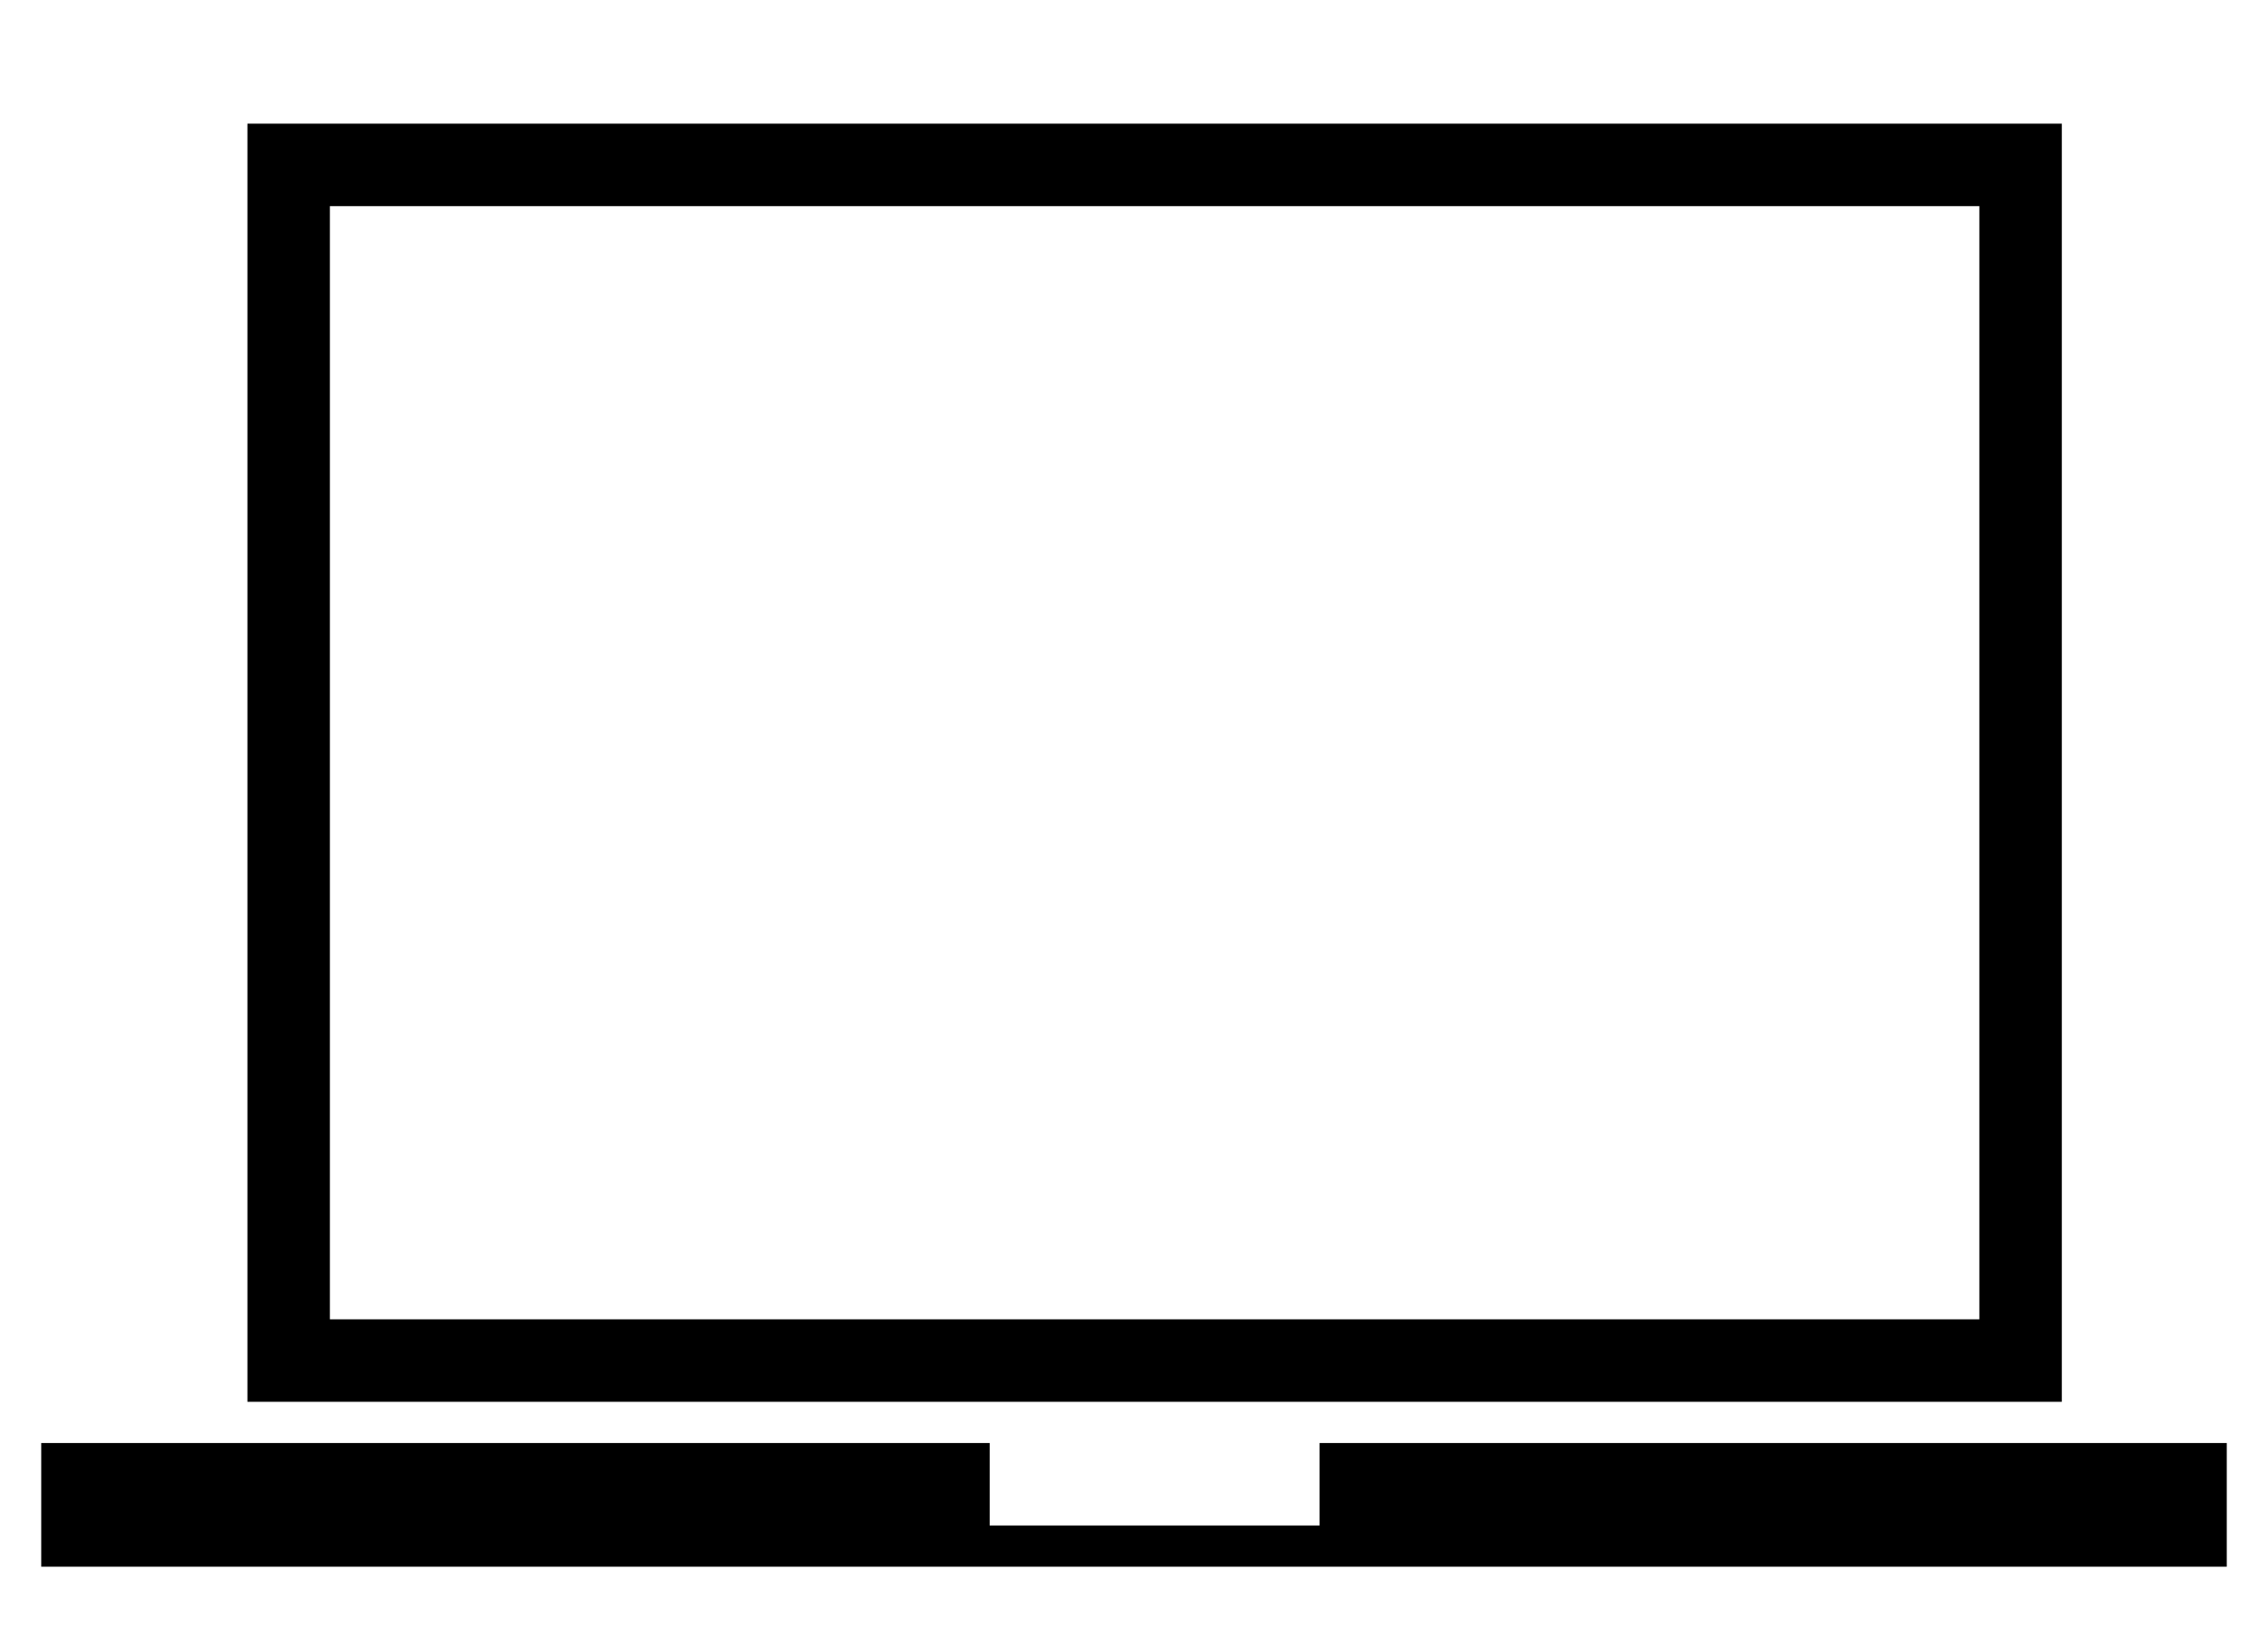 <?xml version="1.0" encoding="utf-8"?>
<!-- Generator: Adobe Illustrator 18.0.0, SVG Export Plug-In . SVG Version: 6.00 Build 0)  -->
<!DOCTYPE svg PUBLIC "-//W3C//DTD SVG 1.1//EN" "http://www.w3.org/Graphics/SVG/1.1/DTD/svg11.dtd">
<svg version="1.1" id="Layer_1" xmlns="http://www.w3.org/2000/svg" xmlns:xlink="http://www.w3.org/1999/xlink" x="0px" y="0px" viewBox="0 0 55 40" enable-background="new 0 0 55 40" xml:space="preserve">
  <path d="M6,3v31h44V3H6z M48,32H8V5h40V32z"/>
  <polygon points="32,35 32,37 24,37 24,35 1,35 1,38 54,38 54,35 "/>
</svg>
